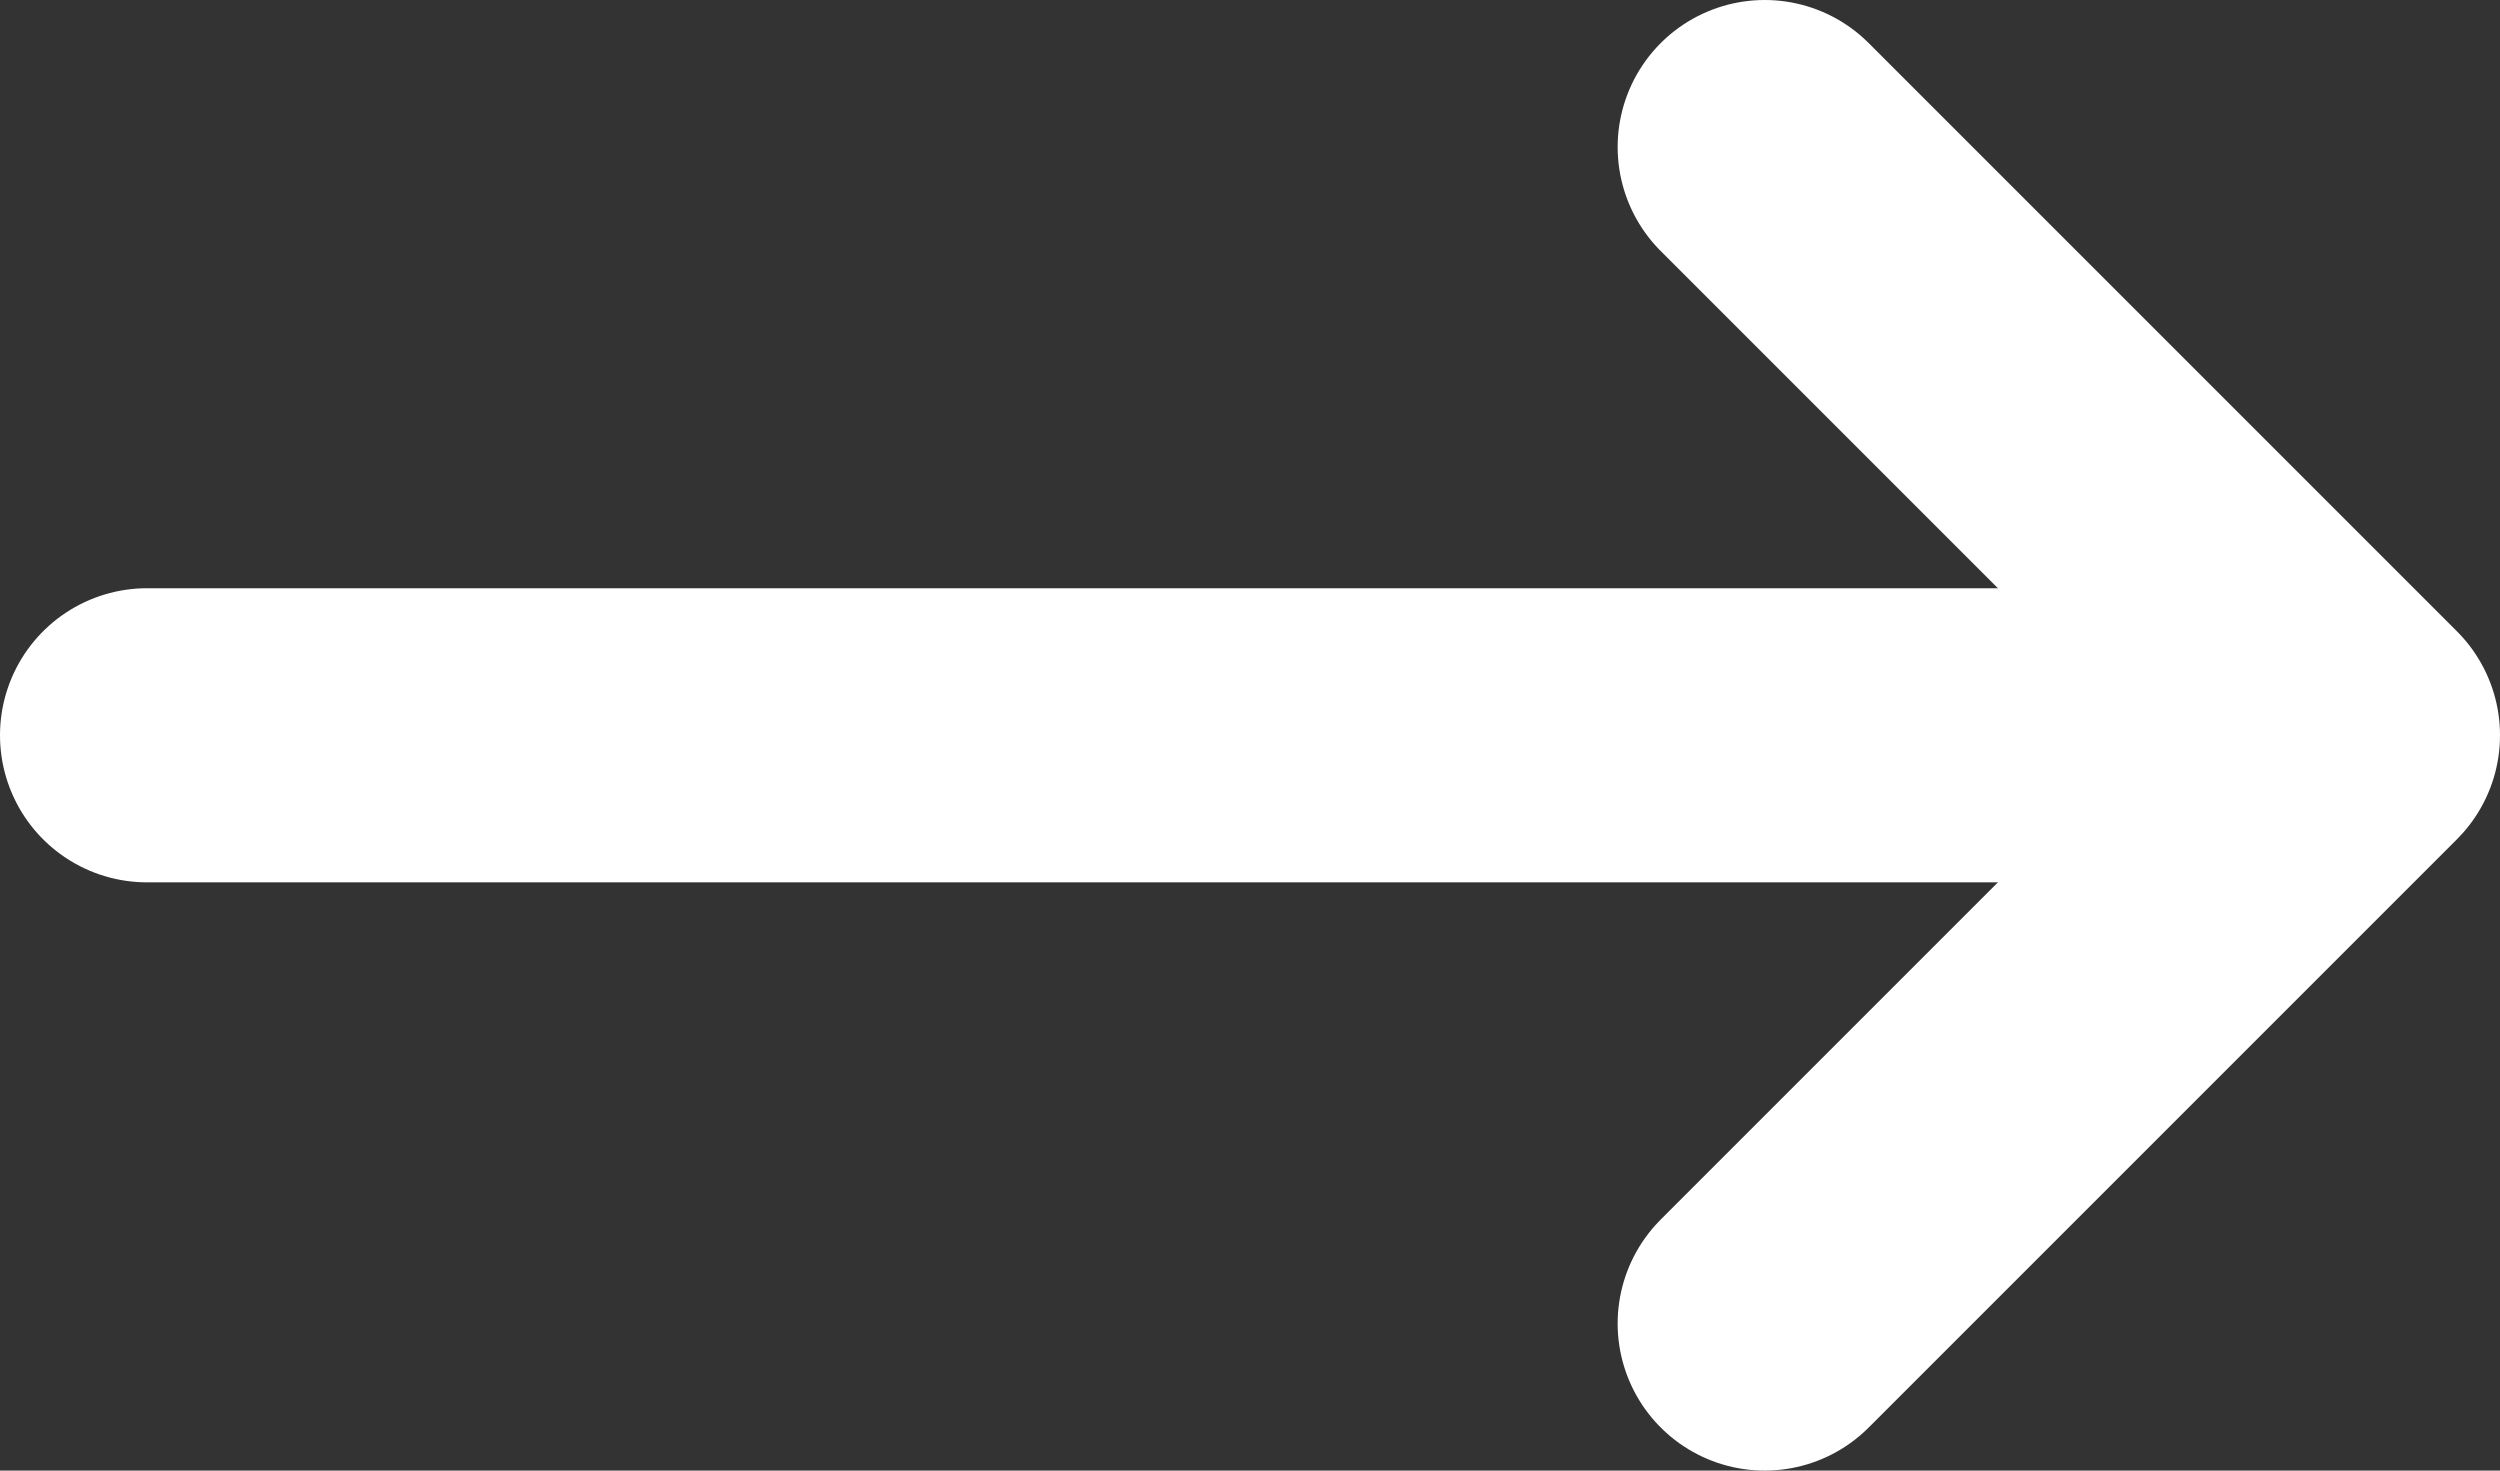 <svg width="17" height="10" viewBox="0 0 17 10" fill="none" xmlns="http://www.w3.org/2000/svg">
<rect x="0" y="0" width="17" height="10" fill="#333333" stroke="none"/>
<line x1="1" y1="5" x2="15" y2="5" stroke="white" stroke-width="2" stroke-linecap="round"/>
<path d="M12 1L16 5L12 9" stroke="white" stroke-width="2" stroke-linecap="round" stroke-linejoin="round"/>
</svg>
